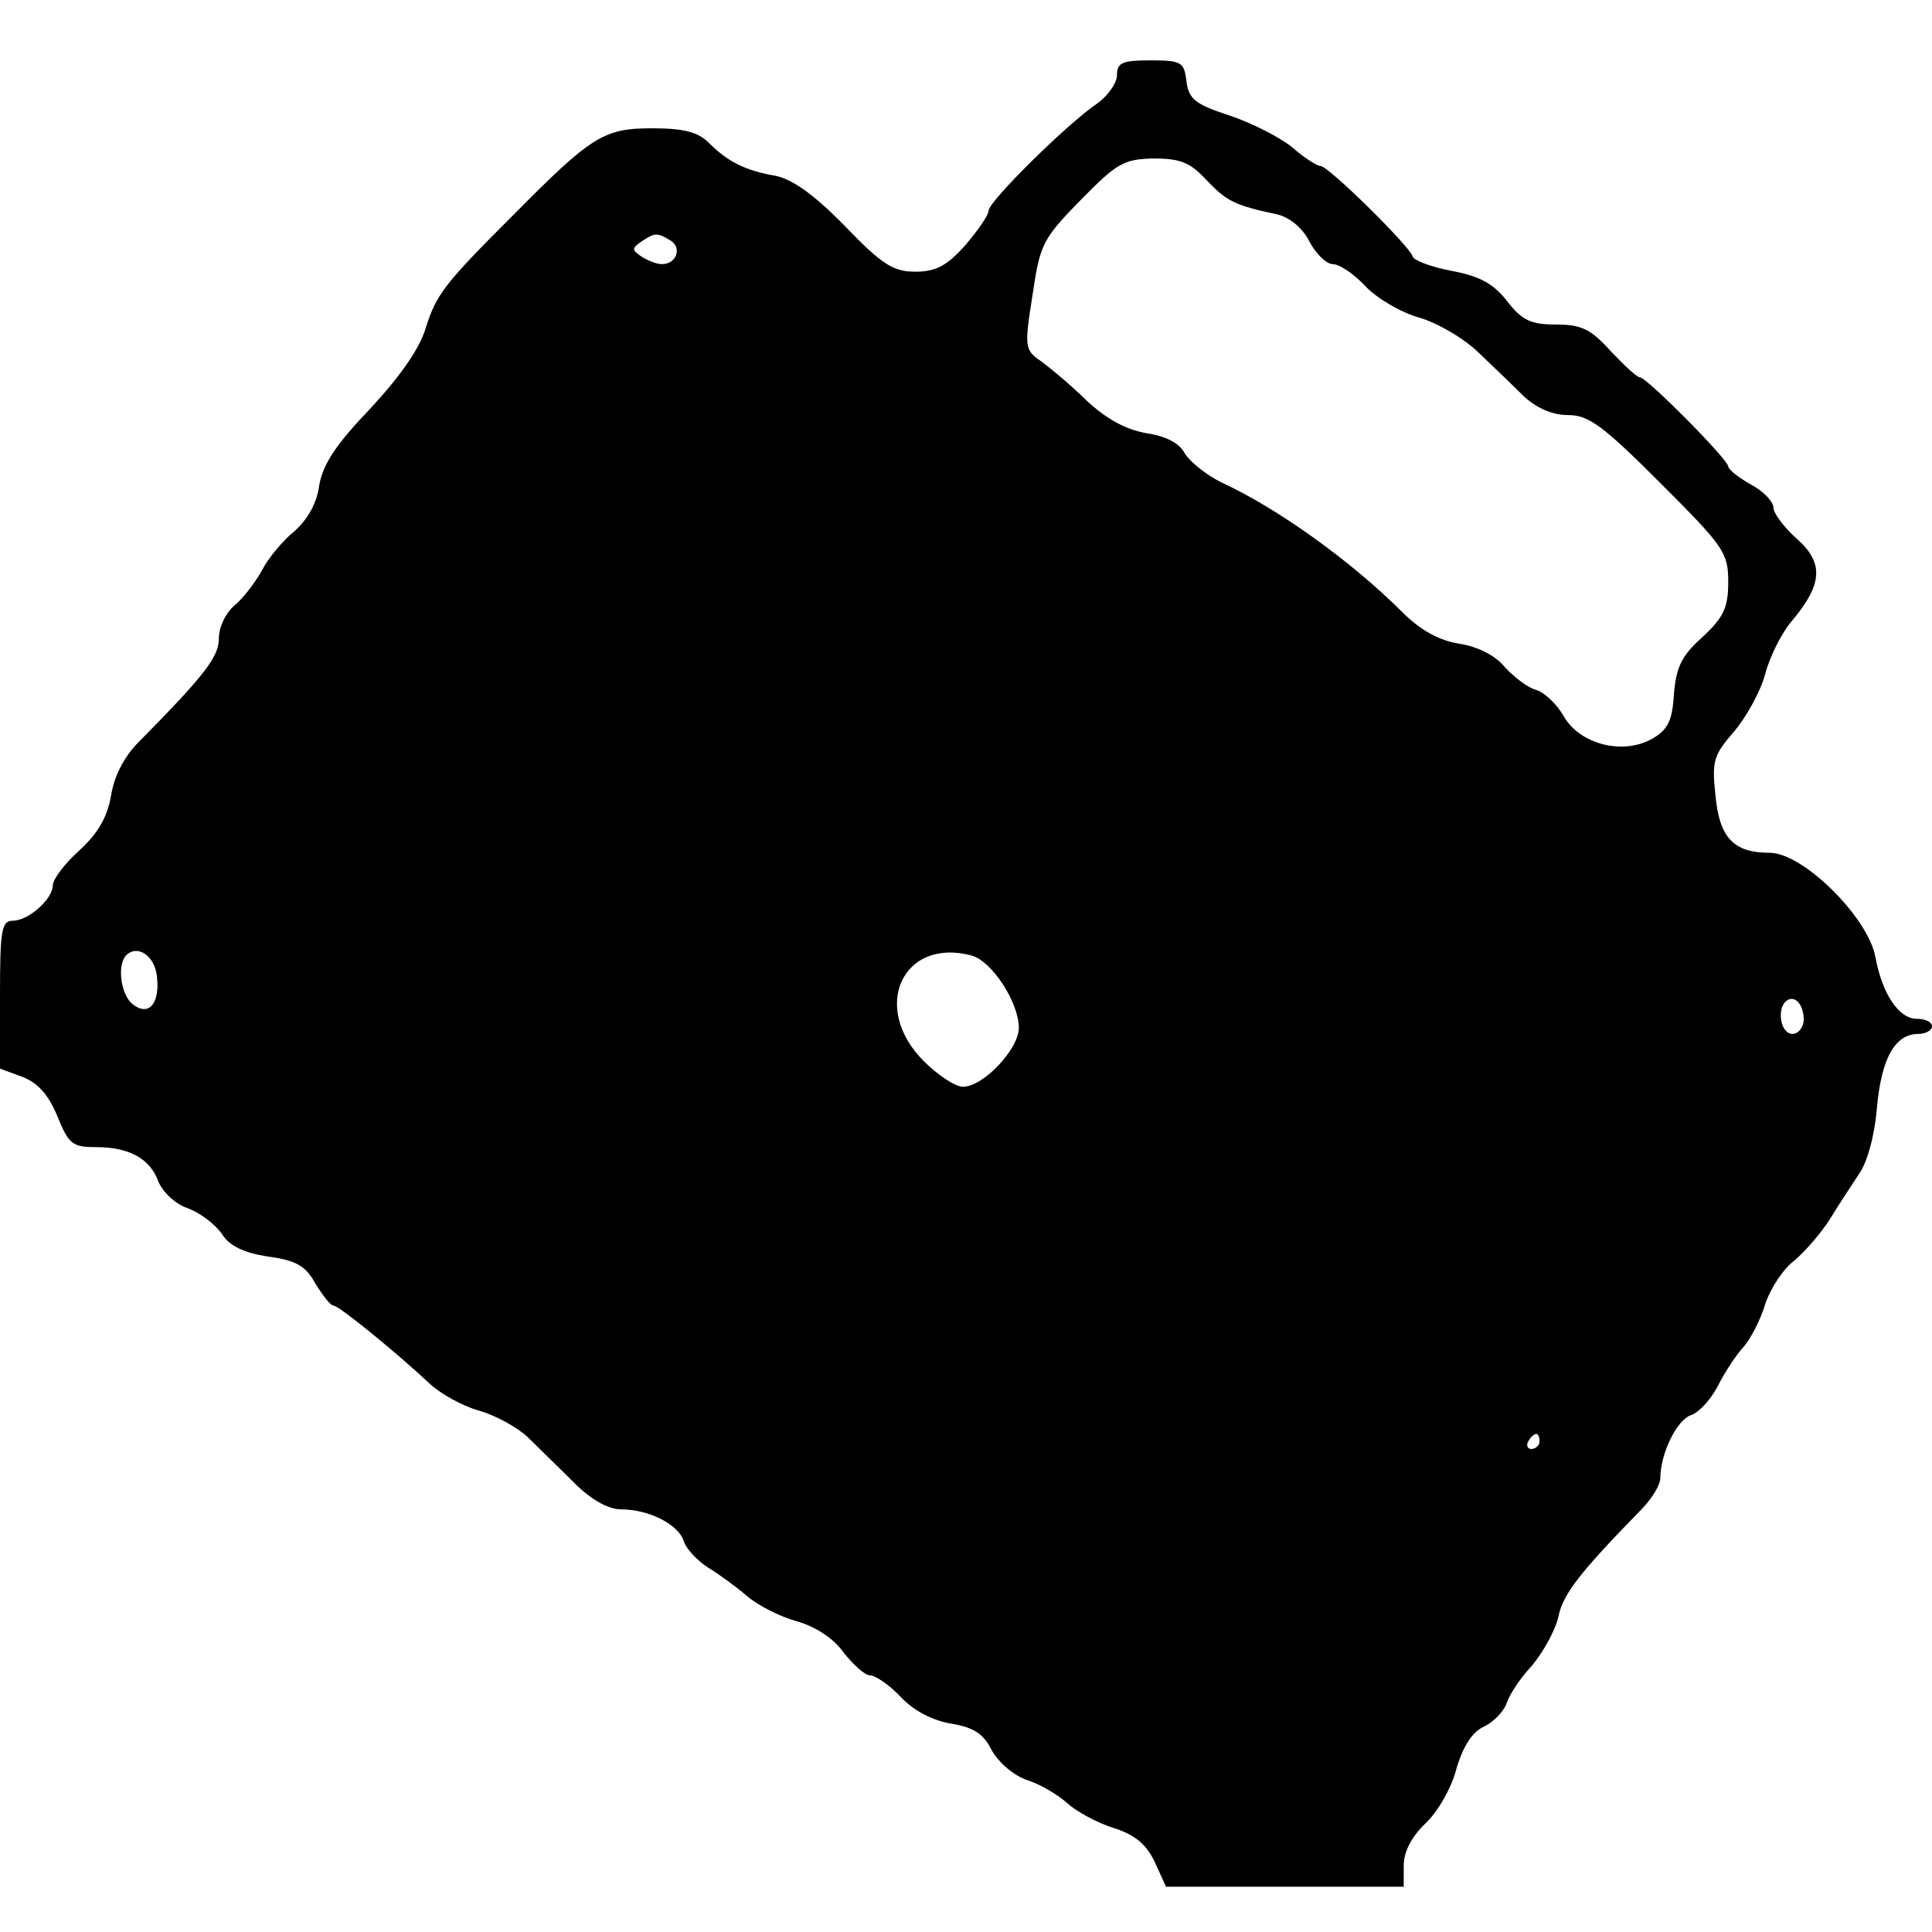 <svg xmlns="http://www.w3.org/2000/svg" width="341.333" height="341.333" preserveAspectRatio="xMidYMid meet" version="1.0" viewBox="0 0 256 256"><g fill="#000" stroke="none"><path d="M1480 2460 c0 -10 -12 -27 -26 -37 -40 -27 -144 -130 -144 -142 0 -6 -14 -26 -31 -46 -24 -27 -39 -35 -66 -35 -29 0 -44 9 -93 60 -40 41 -69 62 -92 67 -41 7 -64 19 -89 44 -14 14 -33 19 -75 19 -64 0 -80 -10 -184 -115 -91 -91 -102 -105 -116 -150 -8 -27 -34 -64 -73 -106 -46 -48 -63 -74 -68 -102 -3 -24 -16 -46 -33 -61 -15 -12 -35 -36 -43 -52 -9 -16 -25 -37 -36 -46 -12 -10 -21 -29 -21 -44 0 -24 -18 -48 -106 -137 -20 -20 -33 -46 -37 -72 -5 -28 -17 -49 -42 -72 -19 -17 -35 -38 -35 -46 0 -18 -32 -47 -53 -47 -15 0 -17 -13 -17 -98 l0 -98 30 -11 c20 -8 34 -23 46 -52 15 -37 20 -41 51 -41 44 0 72 -15 83 -46 6 -14 23 -30 39 -35 16 -6 36 -21 45 -34 10 -16 29 -25 61 -30 37 -5 50 -12 63 -36 10 -16 20 -29 24 -29 7 0 82 -61 128 -104 14 -13 43 -29 64 -35 22 -6 51 -22 65 -35 14 -14 42 -41 62 -61 22 -22 45 -35 62 -35 37 0 76 -20 83 -42 3 -10 18 -26 32 -35 15 -9 38 -26 52 -38 14 -12 43 -27 65 -33 25 -7 50 -23 63 -42 13 -16 28 -30 35 -30 7 0 26 -13 41 -29 17 -18 42 -31 67 -35 29 -5 42 -13 53 -35 9 -16 29 -34 48 -40 18 -6 41 -20 53 -31 11 -10 38 -25 60 -32 29 -9 44 -22 55 -45 l15 -33 158 0 157 0 0 28 c0 18 10 38 29 56 16 15 35 48 41 73 9 30 21 48 36 55 13 6 26 20 30 30 3 11 18 34 34 51 15 18 31 47 35 65 6 30 29 59 110 142 14 14 25 33 25 41 0 33 22 78 41 84 11 4 26 21 35 38 9 18 24 41 34 52 10 11 23 37 29 57 7 21 24 47 39 58 14 12 35 36 47 55 11 18 28 44 38 59 11 15 21 51 24 88 6 66 24 98 55 98 10 0 18 5 18 10 0 6 -9 10 -20 10 -24 0 -46 33 -55 82 -10 53 -96 138 -140 138 -48 0 -67 20 -72 77 -5 45 -2 53 25 84 16 19 35 53 41 76 6 23 22 55 36 71 40 48 42 76 6 108 -17 15 -31 34 -31 41 0 8 -13 22 -30 31 -16 9 -30 20 -30 24 0 9 -108 118 -117 118 -4 0 -21 16 -39 35 -26 29 -39 35 -72 35 -33 0 -45 5 -65 31 -18 23 -36 33 -73 40 -27 5 -51 14 -52 19 -5 15 -112 120 -122 120 -5 0 -22 11 -38 25 -16 13 -53 32 -83 42 -46 15 -54 22 -57 46 -3 25 -7 27 -48 27 -37 0 -44 -3 -44 -20z m119 -139 c26 -27 36 -33 93 -45 17 -4 34 -18 43 -36 9 -17 23 -30 31 -30 9 0 28 -13 43 -29 15 -16 47 -35 72 -42 24 -7 60 -28 79 -47 19 -18 46 -44 60 -58 17 -15 37 -24 58 -24 27 0 46 -14 122 -90 84 -84 90 -92 90 -131 0 -34 -6 -47 -34 -73 -28 -25 -35 -40 -38 -76 -2 -35 -8 -47 -29 -59 -39 -22 -96 -7 -117 30 -9 16 -26 32 -37 35 -11 3 -29 17 -41 30 -12 15 -35 27 -60 31 -26 4 -51 17 -76 42 -68 68 -166 138 -240 172 -20 10 -41 27 -48 38 -7 14 -25 23 -51 27 -28 5 -53 19 -79 43 -20 20 -48 43 -60 52 -22 15 -23 18 -12 87 10 68 13 75 64 127 48 49 57 54 96 55 36 0 49 -5 71 -29z m-710 -80 c15 -10 7 -31 -12 -31 -7 0 -19 5 -27 10 -13 9 -13 11 0 20 18 12 21 12 39 1z m-681 -975 c4 -36 -11 -54 -33 -36 -15 13 -20 51 -8 64 15 15 38 0 41 -28z m1079 28 c27 -7 63 -62 63 -96 0 -28 -47 -78 -74 -78 -10 0 -33 15 -52 34 -71 71 -28 164 63 140z m1103 -85 c0 -10 -7 -19 -15 -19 -15 0 -21 31 -9 43 11 10 24 -3 24 -24z m-350 -559 c0 -5 -5 -10 -11 -10 -5 0 -7 5 -4 10 3 6 8 10 11 10 2 0 4 -4 4 -10z" transform="translate(0,256) scale(0.1,-0.1)"/></g></svg>